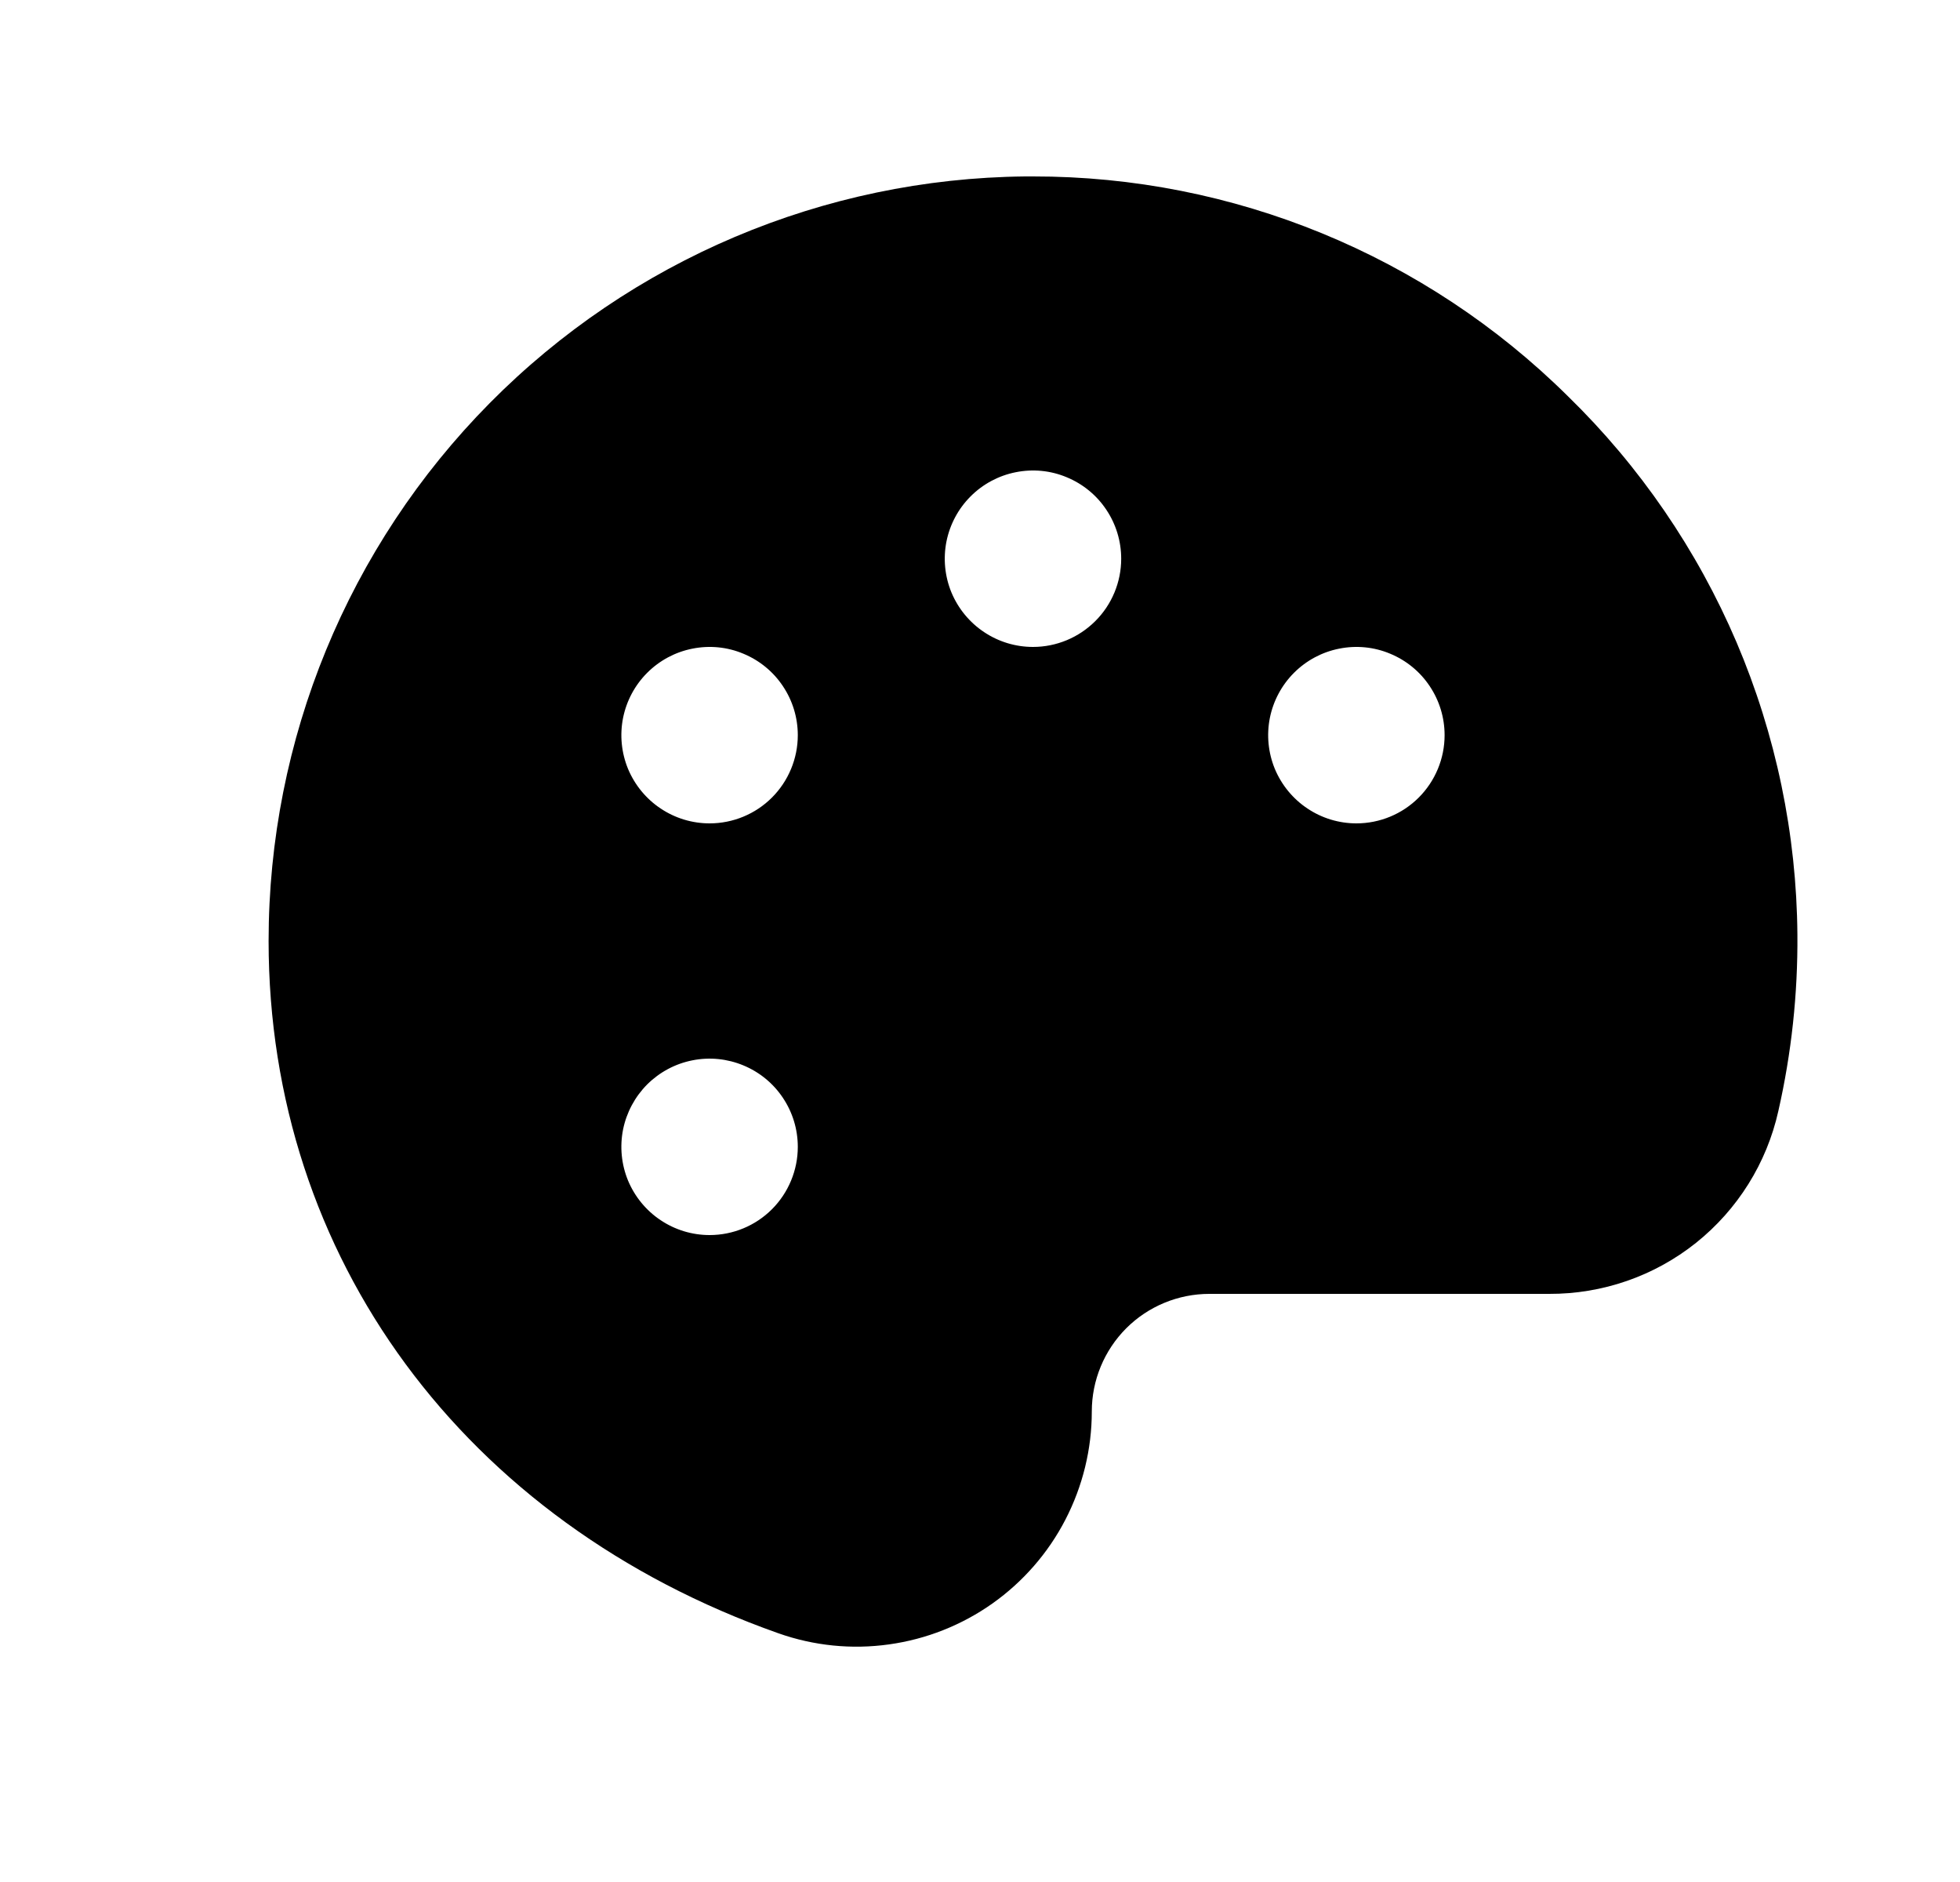 <svg width="25" height="24" viewBox="0 0 24 24" fill="none" xmlns="http://www.w3.org/2000/svg">
<path d="M19.498 5.052C17.683 3.255 15.23 2.247 12.676 2.25H12.575C10.007 2.276 7.553 3.315 5.746 5.141C3.939 6.967 2.926 9.431 2.926 12C2.926 16.031 5.418 19.412 9.428 20.828C9.881 20.988 10.365 21.037 10.84 20.97C11.315 20.904 11.767 20.725 12.159 20.448C12.55 20.171 12.87 19.804 13.09 19.378C13.31 18.952 13.426 18.48 13.426 18C13.426 17.602 13.584 17.221 13.865 16.939C14.146 16.658 14.528 16.5 14.926 16.5H19.258C19.939 16.503 20.6 16.274 21.132 15.85C21.664 15.425 22.035 14.832 22.183 14.168C22.351 13.429 22.432 12.674 22.426 11.918C22.416 10.636 22.152 9.37 21.65 8.191C21.147 7.013 20.416 5.946 19.498 5.052ZM8.551 15.75C8.328 15.75 8.111 15.684 7.926 15.56C7.741 15.437 7.597 15.261 7.511 15.056C7.426 14.85 7.404 14.624 7.447 14.405C7.491 14.187 7.598 13.987 7.755 13.829C7.913 13.672 8.113 13.565 8.331 13.522C8.55 13.478 8.776 13.501 8.981 13.586C9.187 13.671 9.363 13.815 9.486 14C9.61 14.185 9.676 14.402 9.676 14.625C9.676 14.923 9.557 15.21 9.346 15.421C9.135 15.632 8.849 15.75 8.551 15.75ZM8.551 10.5C8.328 10.5 8.111 10.434 7.926 10.31C7.741 10.187 7.597 10.011 7.511 9.806C7.426 9.6 7.404 9.374 7.447 9.156C7.491 8.937 7.598 8.737 7.755 8.58C7.913 8.422 8.113 8.315 8.331 8.272C8.55 8.228 8.776 8.25 8.981 8.336C9.187 8.421 9.363 8.565 9.486 8.75C9.61 8.935 9.676 9.152 9.676 9.375C9.676 9.673 9.557 9.96 9.346 10.171C9.135 10.382 8.849 10.5 8.551 10.5ZM12.676 8.25C12.453 8.25 12.236 8.184 12.051 8.06C11.866 7.937 11.722 7.761 11.636 7.556C11.551 7.35 11.529 7.124 11.572 6.906C11.616 6.687 11.723 6.487 11.88 6.33C12.038 6.172 12.238 6.065 12.456 6.022C12.675 5.978 12.901 6 13.106 6.086C13.312 6.171 13.488 6.315 13.611 6.5C13.735 6.685 13.801 6.902 13.801 7.125C13.801 7.423 13.682 7.71 13.471 7.92C13.26 8.131 12.974 8.25 12.676 8.25ZM16.801 10.5C16.578 10.5 16.361 10.434 16.176 10.31C15.991 10.187 15.847 10.011 15.761 9.806C15.676 9.6 15.654 9.374 15.697 9.156C15.741 8.937 15.848 8.737 16.005 8.58C16.163 8.422 16.363 8.315 16.581 8.272C16.799 8.228 17.026 8.25 17.231 8.336C17.437 8.421 17.613 8.565 17.736 8.75C17.86 8.935 17.926 9.152 17.926 9.375C17.926 9.673 17.807 9.96 17.596 10.171C17.385 10.382 17.099 10.5 16.801 10.5Z" fill="black" style="fill:black;fill-opacity:1;"/>
</svg>
